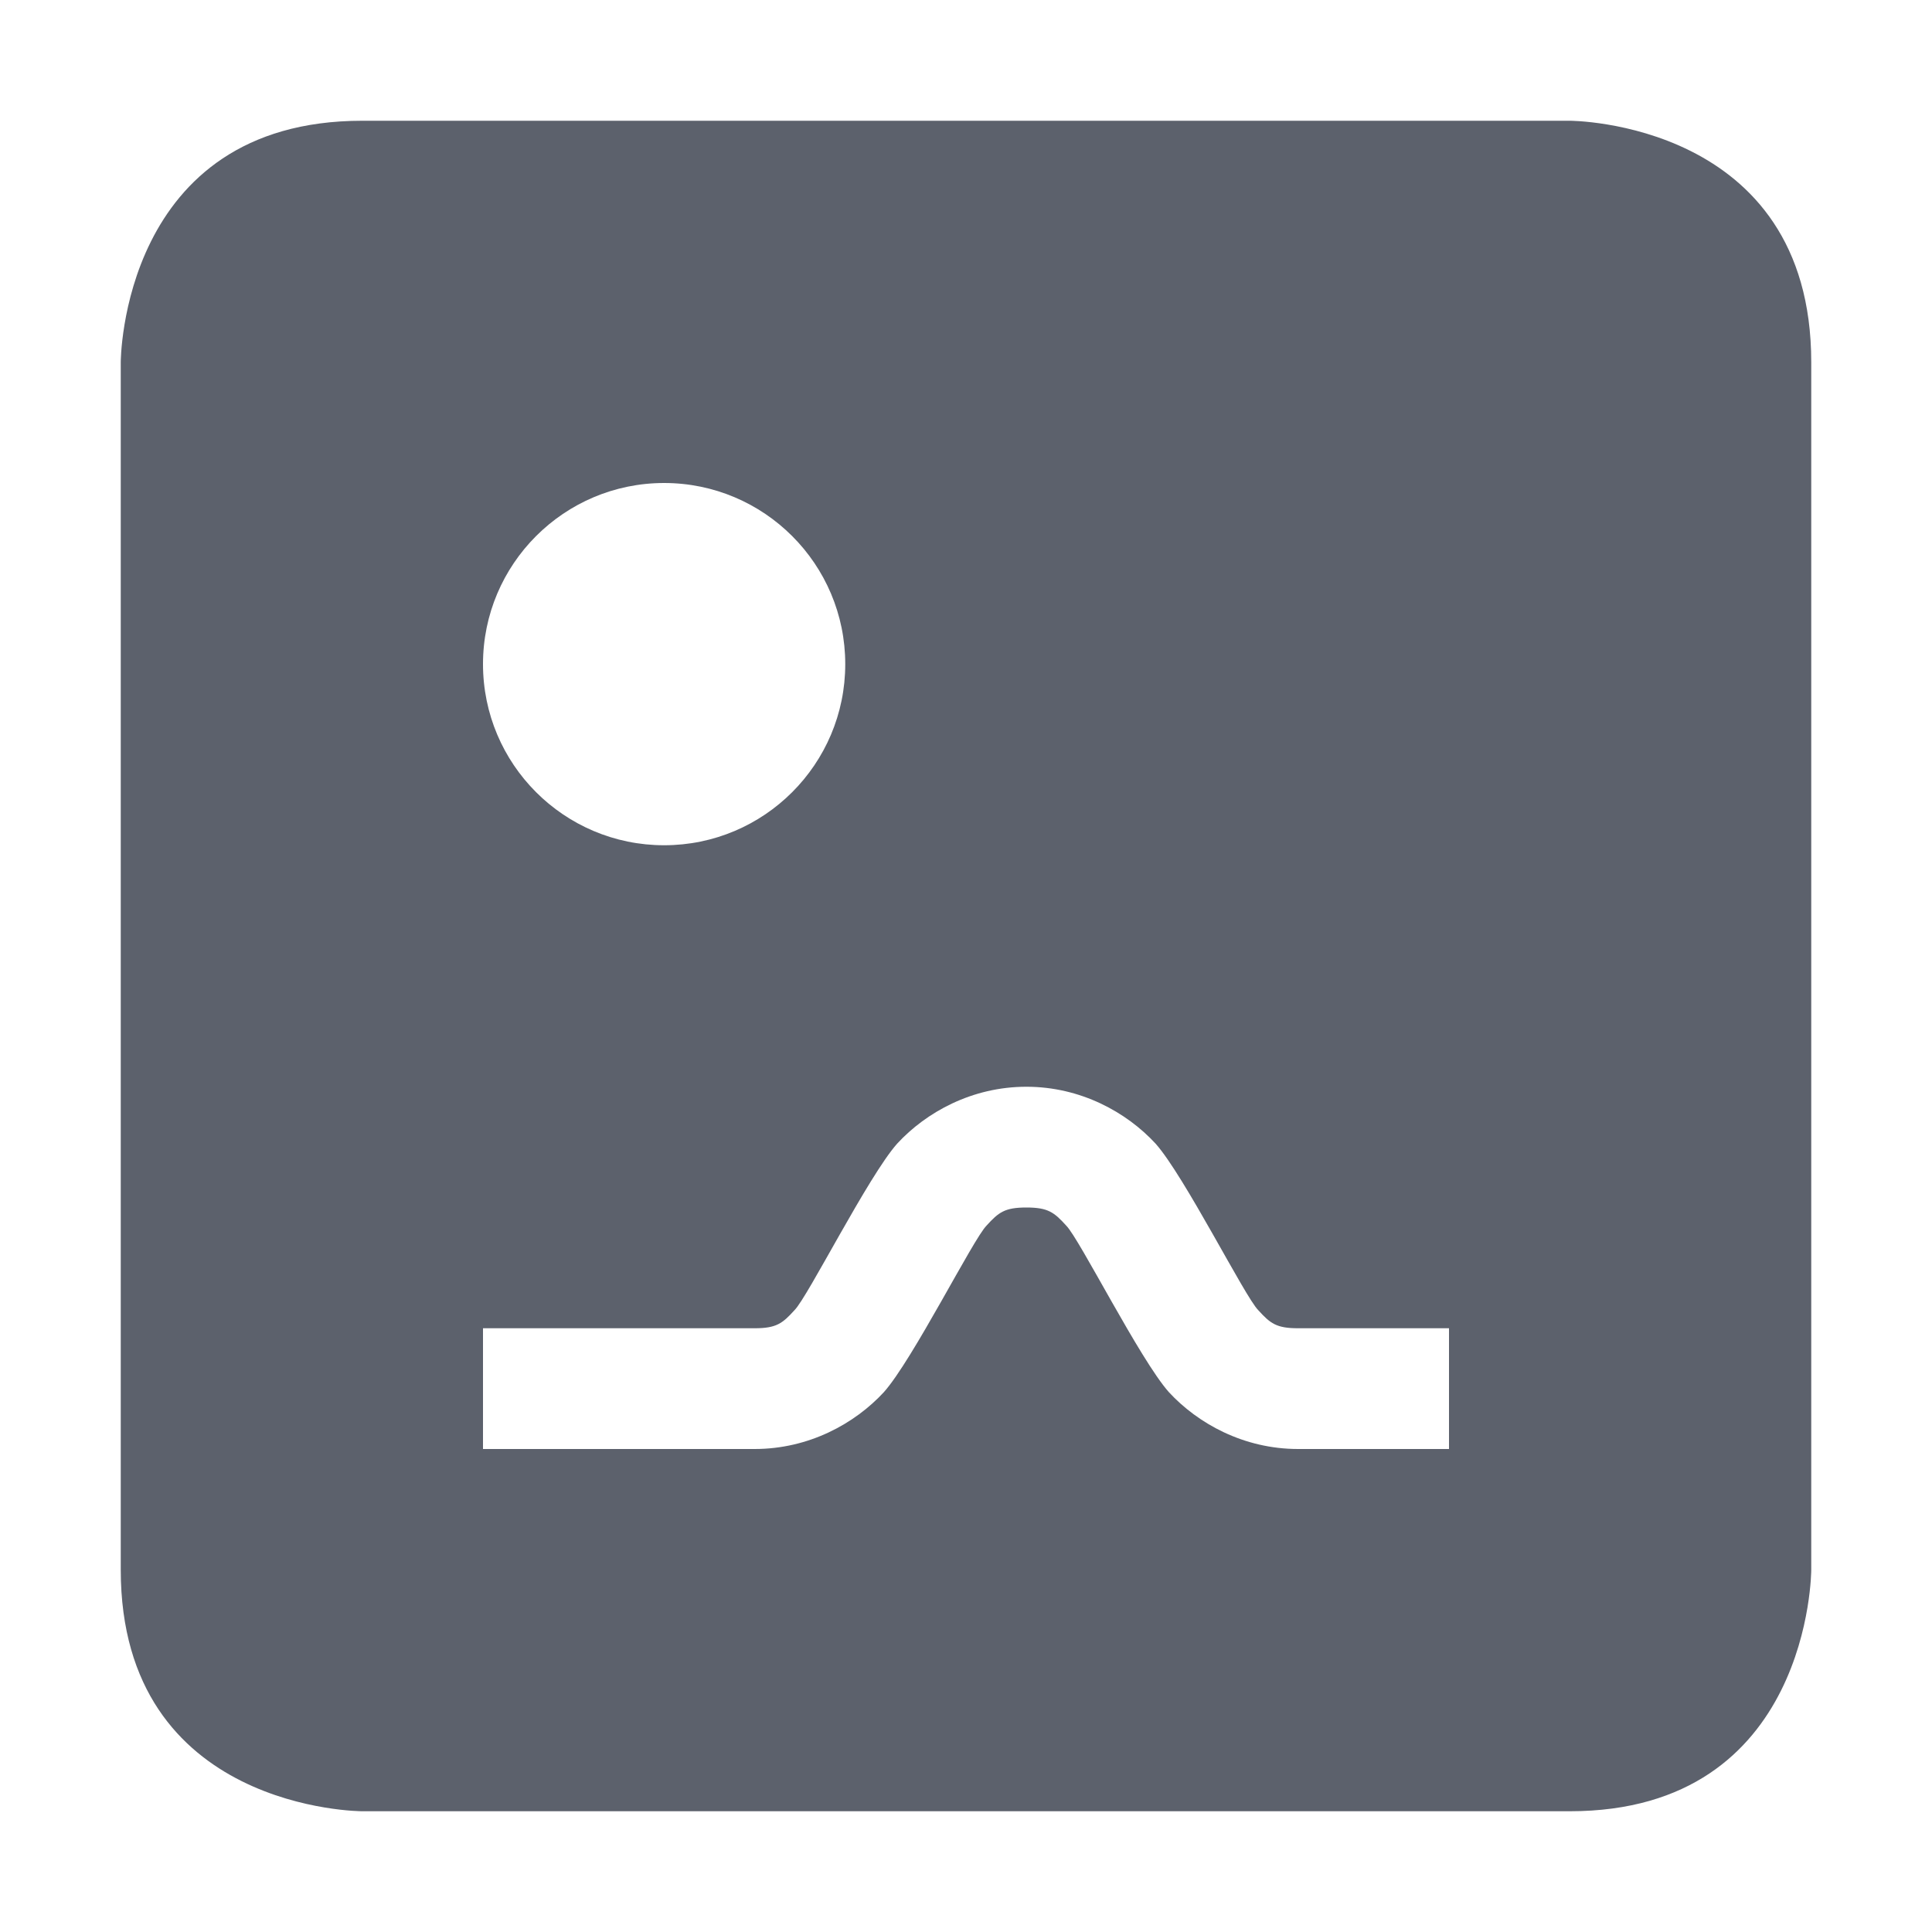 <svg height="16" width="16" xmlns="http://www.w3.org/2000/svg"><path d="m3 1c-2 0-2 2-2 2v10c0 2 2 2 2 2h10c2 0 2-2 2-2v-10c0-2-2-2-2-2zm2.5 3c .828 0 1.5.672 1.5 1.5s-.672 1.5-1.5 1.5-1.5-.672-1.5-1.5.672-1.5 1.5-1.5zm3 5c .45 0 .83.211 1.07.471.24.27.74 1.269.85 1.379.1.11.15.15.33.15h1.25v1h-1.25c-.45 0-.83-.211-1.07-.471-.24-.27-.74-1.269-.85-1.379-.1-.11-.15-.15-.33-.15s-.23.04-.33.15c-.11.11-.61 1.109-.85 1.379-.24.26-.62.471-1.07.471h-2.25v-1h2.25c.18 0 .23-.04.33-.15.11-.11.61-1.109.85-1.379.24-.26.62-.471 1.07-.471z" fill="#5c616c"/></svg>